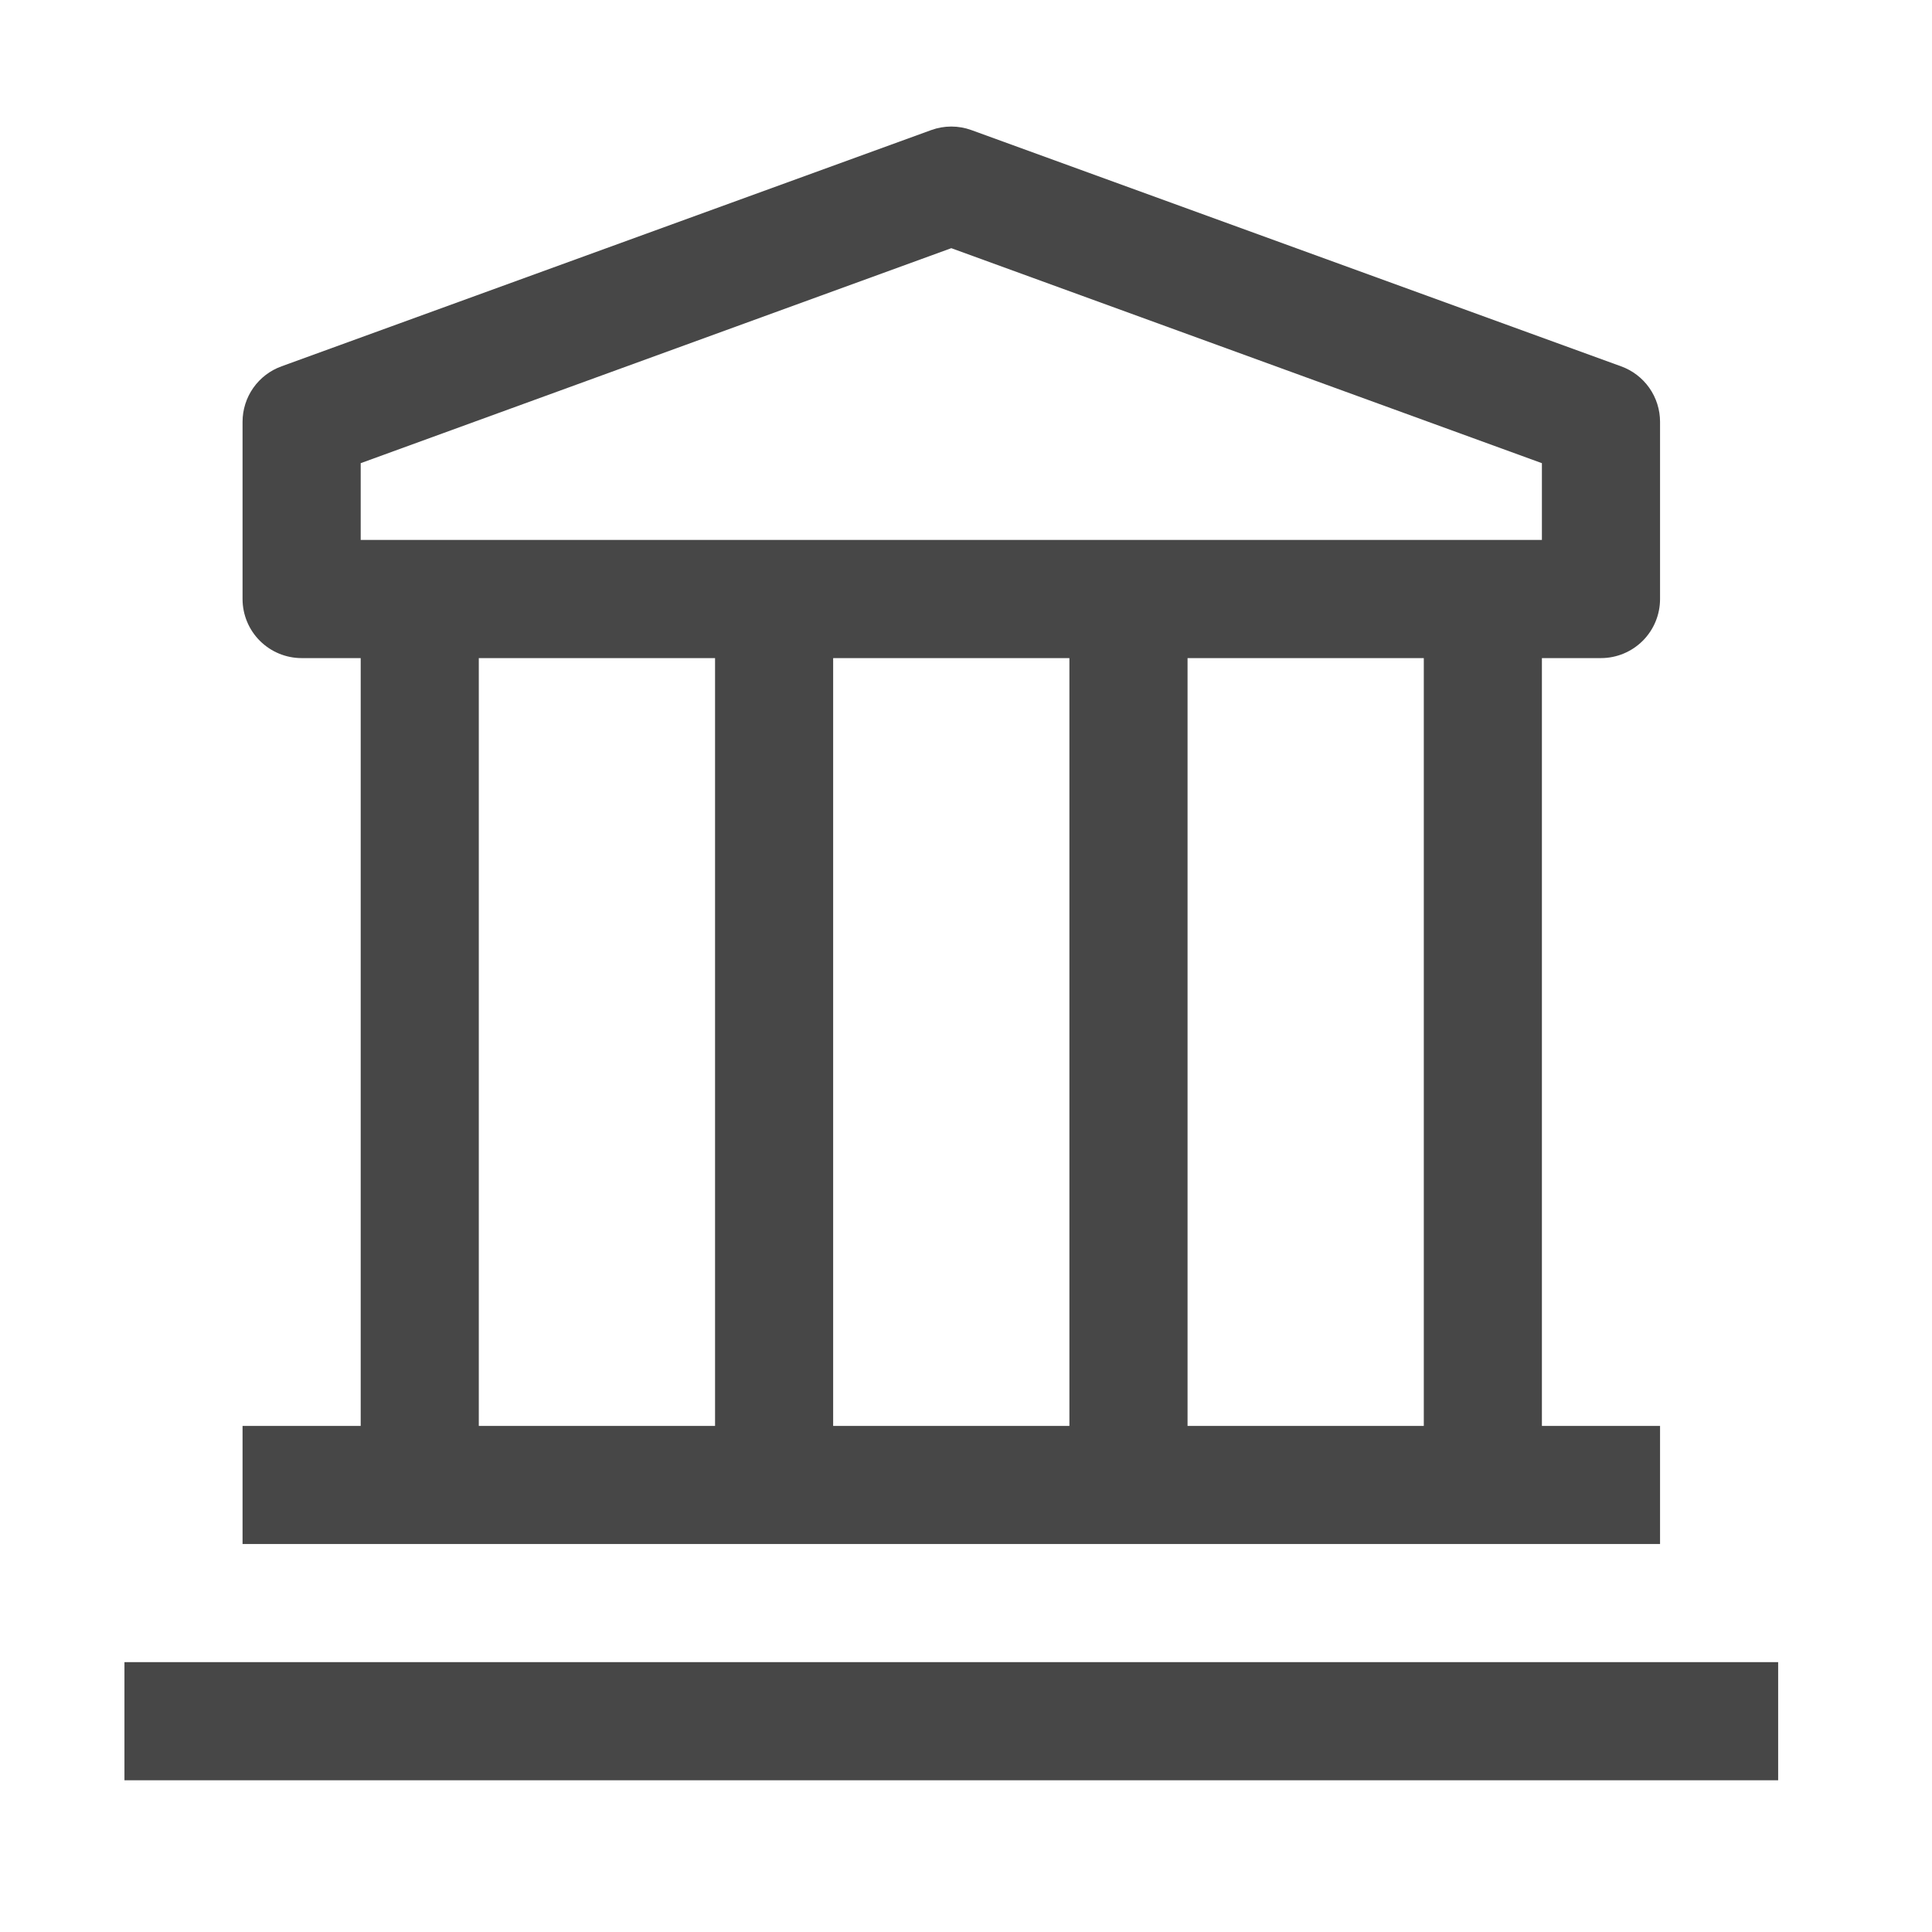 <svg width="46" height="46" viewBox="0 0 46 46" fill="none" xmlns="http://www.w3.org/2000/svg">
<path d="M2.963 39.575H42.337V42.387H2.963V39.575ZM38.119 15.669C38.492 15.669 38.849 15.52 39.113 15.257C39.377 14.993 39.525 14.635 39.525 14.262V10.044C39.525 9.755 39.436 9.473 39.27 9.236C39.104 9 38.869 8.82 38.597 8.722L23.128 3.097C22.819 2.985 22.481 2.985 22.172 3.097L6.703 8.722C6.431 8.82 6.196 9 6.03 9.236C5.864 9.473 5.775 9.755 5.775 10.044V14.262C5.775 14.635 5.923 14.993 6.187 15.257C6.451 15.52 6.808 15.669 7.181 15.669H8.588V33.95H5.775V36.762H39.525V33.95H36.712V15.669H38.119ZM8.588 11.028L22.65 5.909L36.712 11.028V12.856H8.588V11.028ZM25.462 33.95H19.837V15.669H25.462V33.95ZM11.4 15.669H17.025V33.95H11.4V15.669ZM33.9 33.95H28.275V15.669H33.9V33.95Z" fill="#474747"/>
</svg>
